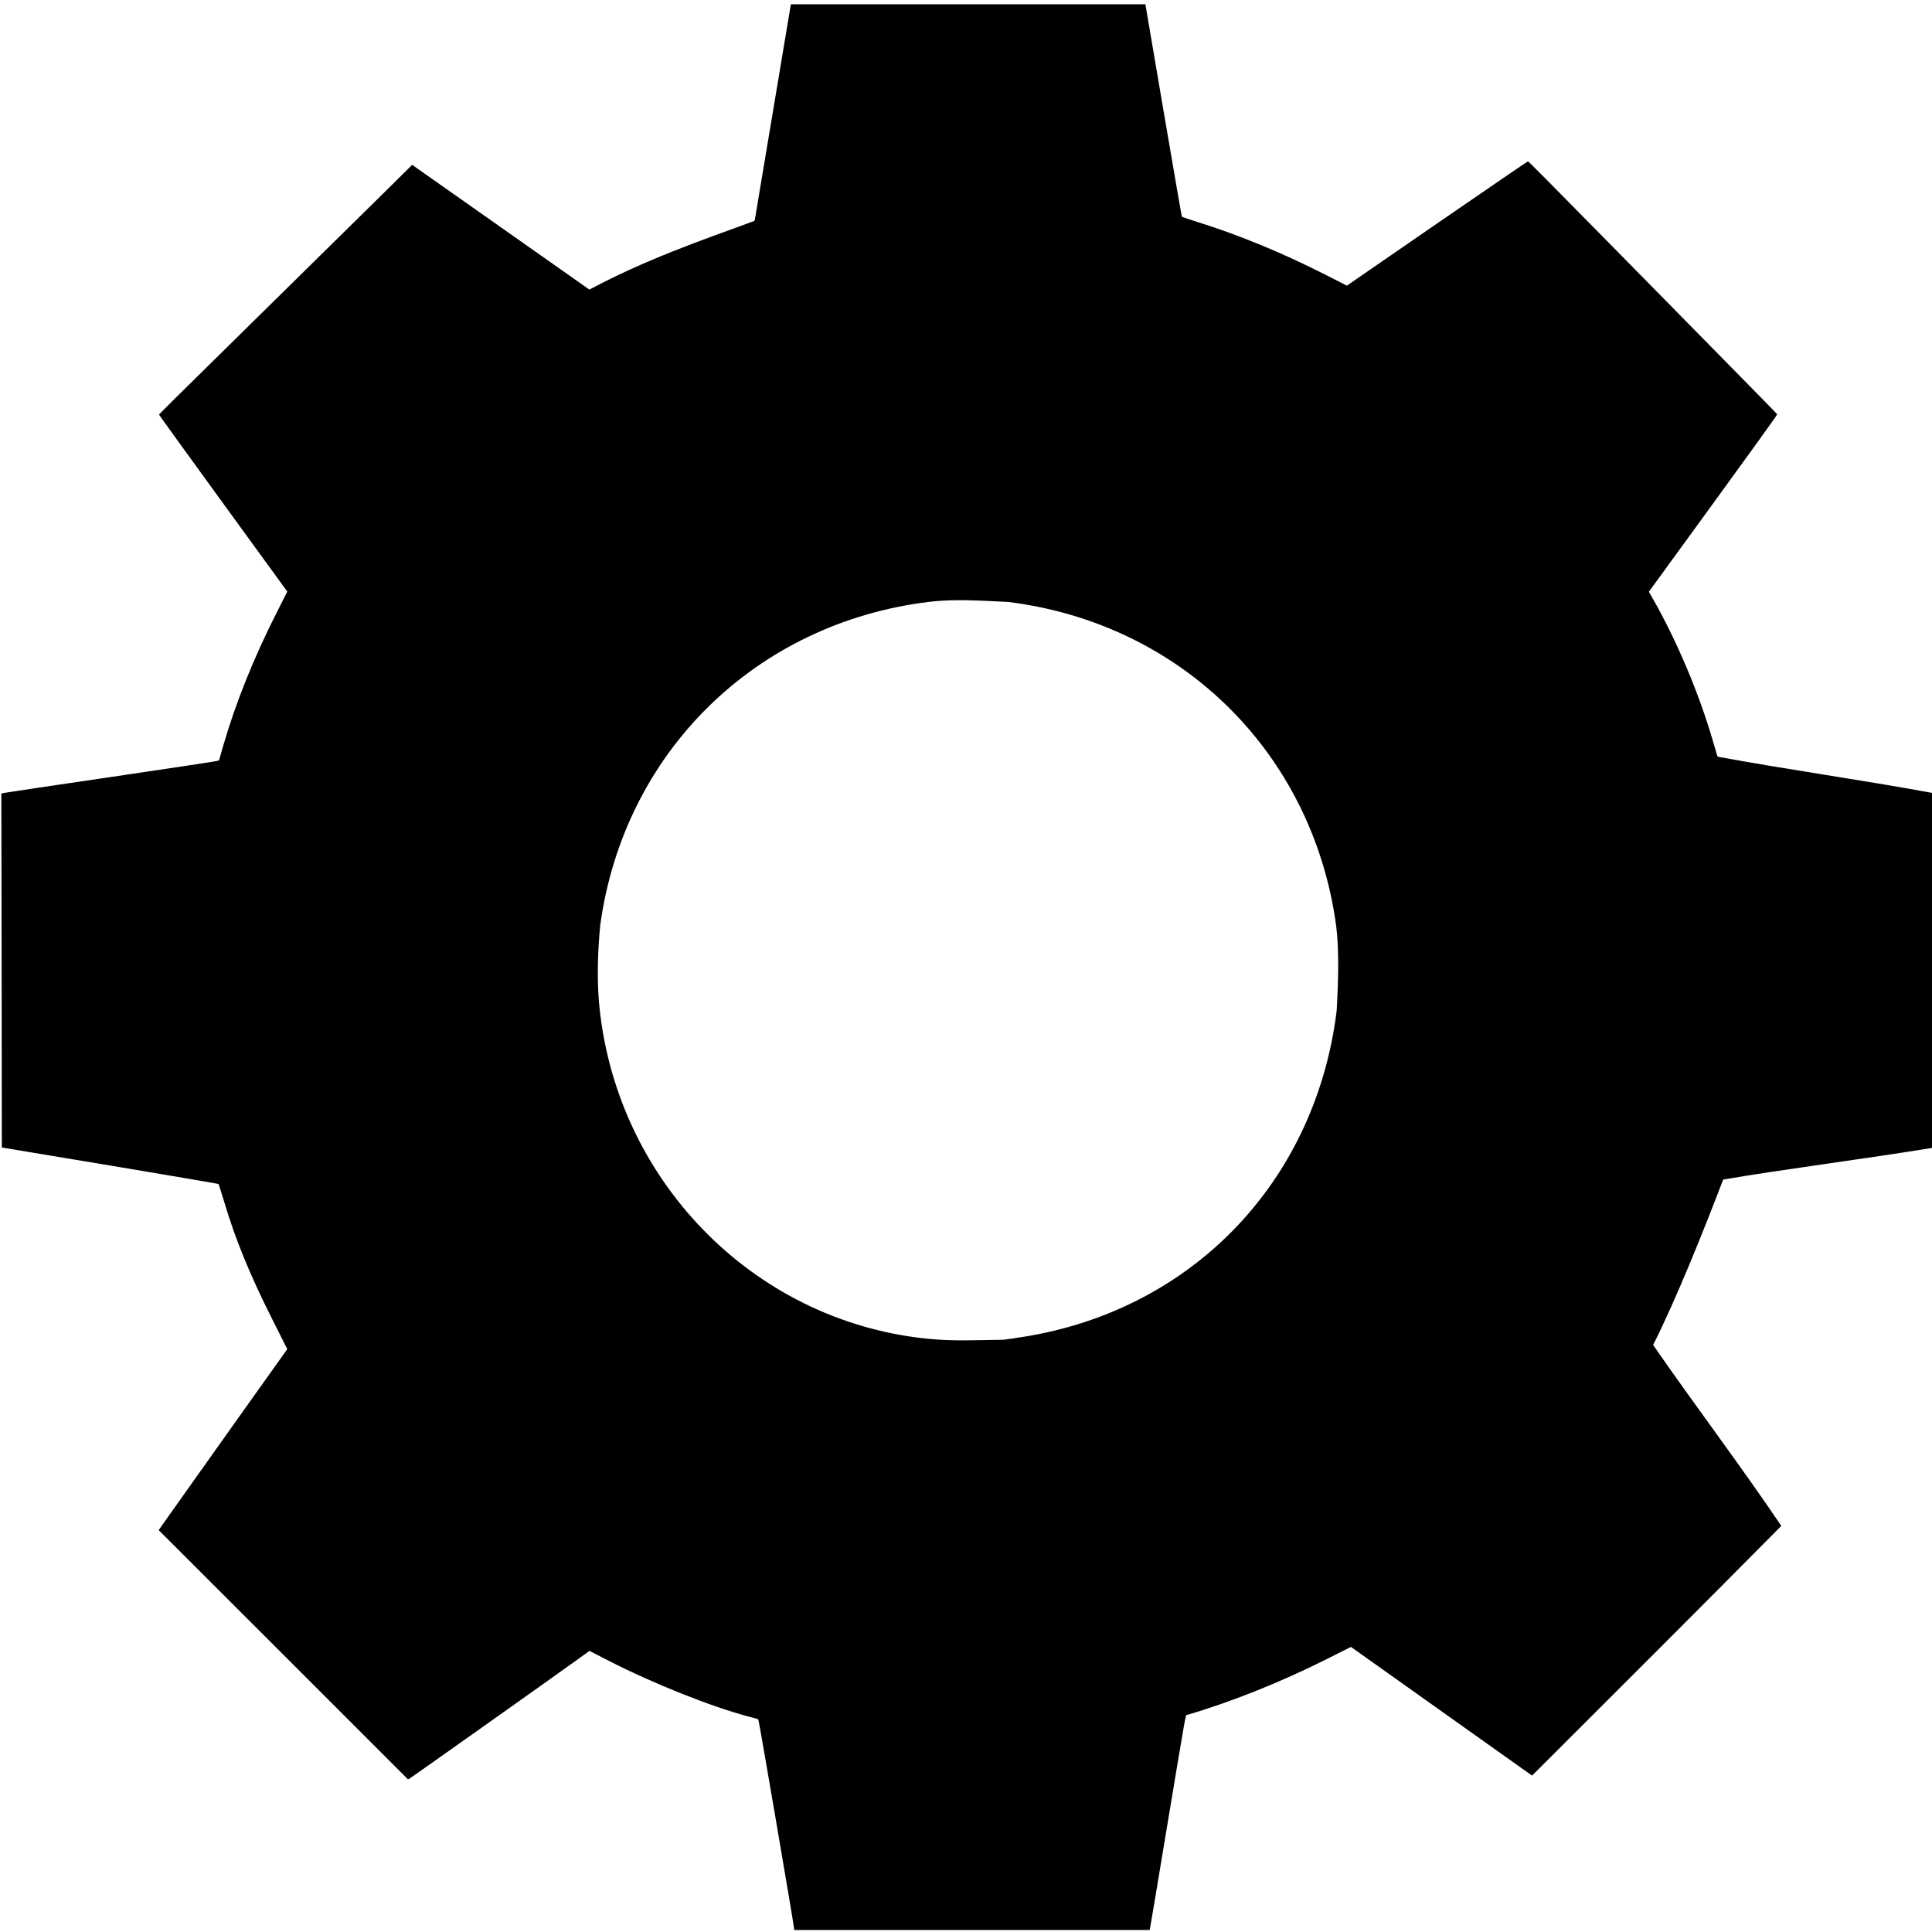 <?xml version="1.0" encoding="UTF-8" standalone="no"?>
<svg width="20mm" height="20mm" viewBox="0 0 20 20" version="1.1" xmlns="http://www.w3.org/2000/svg" xmlns:svg="http://www.w3.org/2000/svg">
<path
style="fill:#000000;stroke-width:0.01"
d="m 8.221,19.968 c 0,-0.028 -0.362,-2.146 -0.369,-2.159 l -0.008,-0.014 -0.09,-0.024 C 7.366,17.669 6.759,17.427 6.303,17.193 l -0.201,-0.103 -0.094,0.068 c -0.266,0.192 -1.763,1.253 -1.773,1.257 l -0.012,0.004 L 2.933,17.129 1.643,15.84 1.673,15.796 C 1.69,15.772 1.989,15.35 2.338,14.859 L 2.974,13.966 2.817,13.654 c -0.233,-0.464 -0.378,-0.818 -0.496,-1.212 -0.03,-0.099 -0.056,-0.182 -0.059,-0.185 -0.003,-0.003 -0.509,-0.089 -1.124,-0.192 L 0.019,11.879 0.017,10.047 0.014,8.215 0.032,8.21 c 0.01,-0.003 0.511,-0.078 1.113,-0.166 0.603,-0.089 1.102,-0.164 1.109,-0.168 l 0.014,-0.007 0.043,-0.15 C 2.44,7.276 2.624,6.815 2.862,6.346 L 2.974,6.124 2.31,5.211 C 1.945,4.709 1.646,4.295 1.646,4.292 c 0,-0.003 0.211,-0.213 0.468,-0.465 C 3.109,2.847 3.831,2.137 4.045,1.926 L 4.267,1.706 4.31,1.737 c 0.049,0.035 1.483,1.044 1.668,1.174 L 6.101,2.998 C 6.686,2.686 7.246,2.493 7.804,2.289 l 0.009,-0.008 L 8,1.163 8.187,0.044 h 1.835 1.835 l 0.187,1.098 c 0.103,0.604 0.189,1.1 0.191,1.102 0.002,0.002 0.076,0.027 0.164,0.055 0.437,0.137 0.875,0.318 1.332,0.55 L 13.943,2.957 14.877,2.313 c 0.514,-0.354 0.937,-0.643 0.94,-0.643 0.006,0 0.173,0.168 1.032,1.041 1.381,1.404 1.546,1.571 1.548,1.579 0.002,0.004 -0.297,0.419 -0.663,0.922 l -0.665,0.914 0.035,0.061 c 0.252,0.44 0.484,0.988 0.63,1.491 l 0.044,0.15 0.013,0.007 c 0.781,0.143 1.399,0.225 2.228,0.376 l 0.013,0.005 -0.005,3.663 c -0.746,0.122 -1.555,0.223 -2.189,0.332 -0.199,0.523 -0.49,1.247 -0.725,1.712 0.435,0.629 0.899,1.239 1.327,1.873 -0.905,0.914 -1.6,1.606 -2.58,2.585 L 15.36,18.026 C 15.086,17.831 14.664,17.532 14.423,17.36 l -0.438,-0.311 -0.243,0.122 c -0.476,0.24 -1.004,0.451 -1.455,0.582 -0.015,0.004 9.64e-4,-0.086 -0.199,1.115 -0.096,0.581 -0.178,1.068 -0.181,1.083 l -0.006,0.028 H 10.061 8.221 Z M 10.499,13.853 c 1.794,-0.244 3.114,-1.584 3.338,-3.388 0.017,-0.3 0.027,-0.625 -0.005,-0.88 -0.242,-1.789 -1.603,-3.133 -3.399,-3.354 -0.288,-0.013 -0.55,-0.033 -0.821,0 -1.793,0.221 -3.153,1.56 -3.398,3.344 -0.027,0.265 -0.033,0.554 -0.015,0.783 0.157,1.838 1.584,3.311 3.388,3.499 0.287,0.03 0.511,0.015 0.801,0.012 l 0.112,-0.015 z"/></svg>
